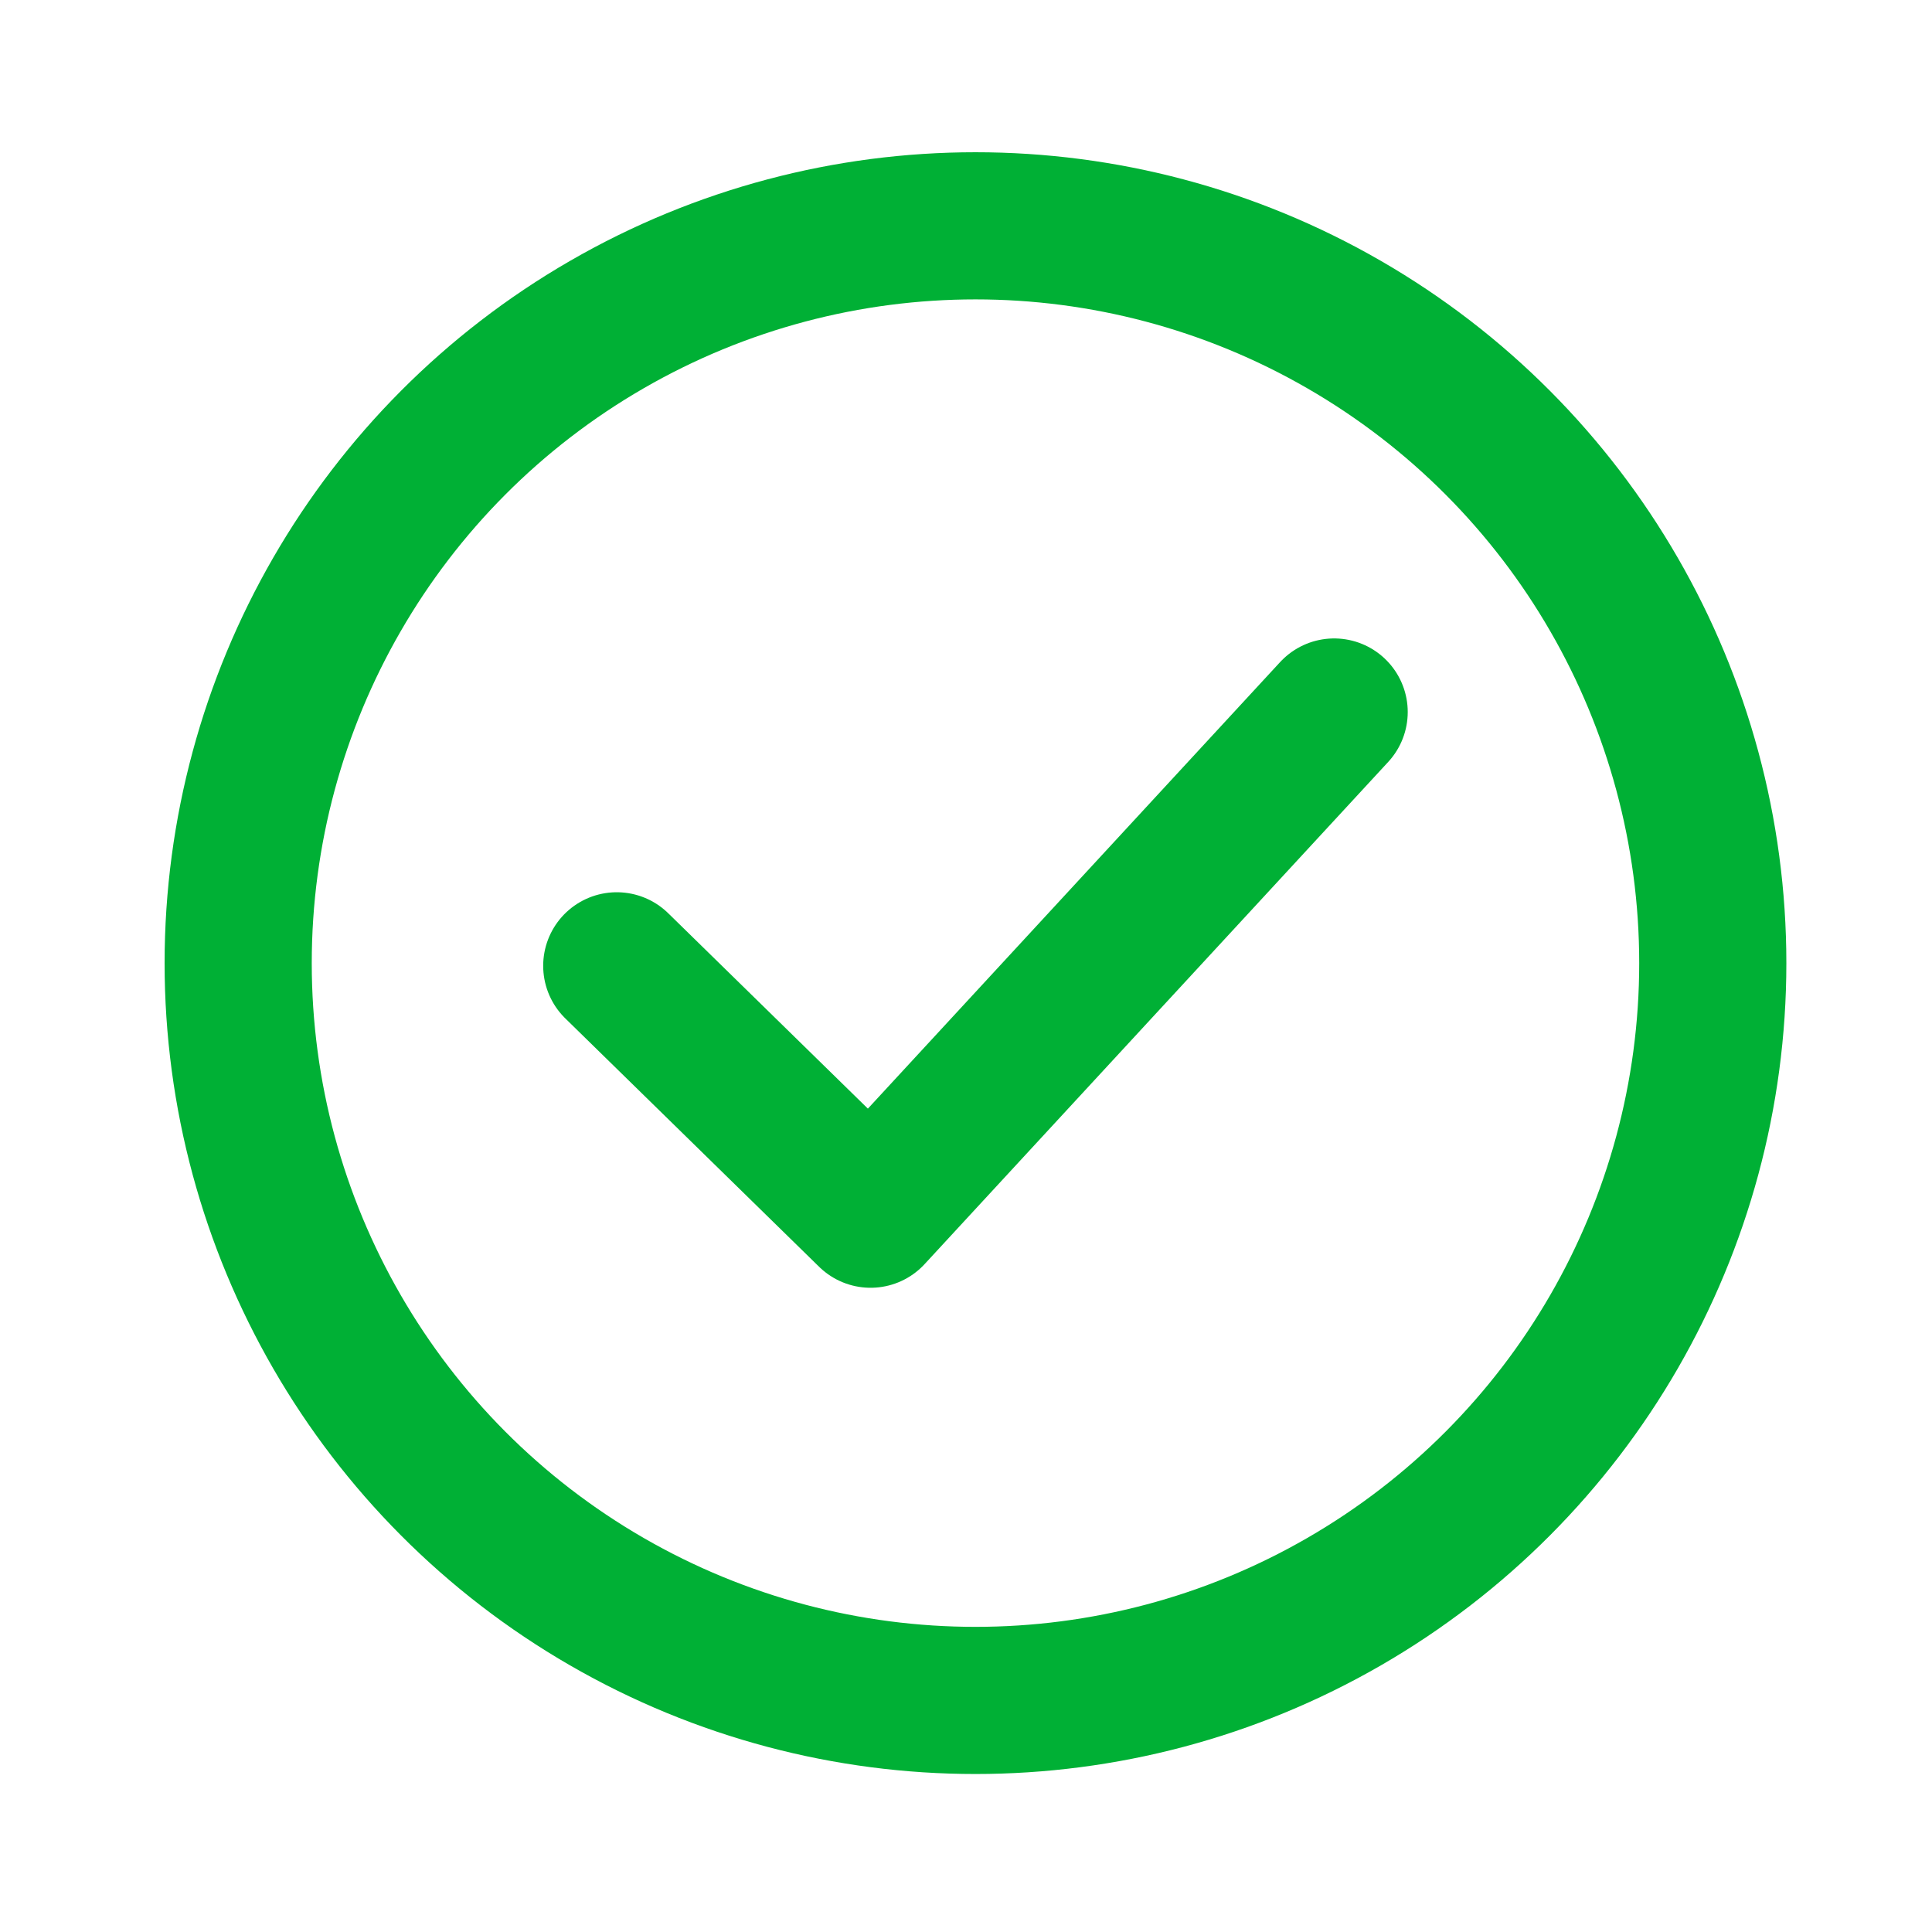 <svg width="43" height="43" viewBox="0 0 43 43" fill="none" xmlns="http://www.w3.org/2000/svg">
<circle cx="21.711" cy="21.436" r="16.41" stroke="#00B035" stroke-width="3.275" stroke-linecap="round" stroke-linejoin="round"/>
<path d="M13.727 21.496L19.376 27.024L29.694 15.847" stroke="#00B035" stroke-width="3.275" stroke-linecap="round" stroke-linejoin="round"/>
</svg>
